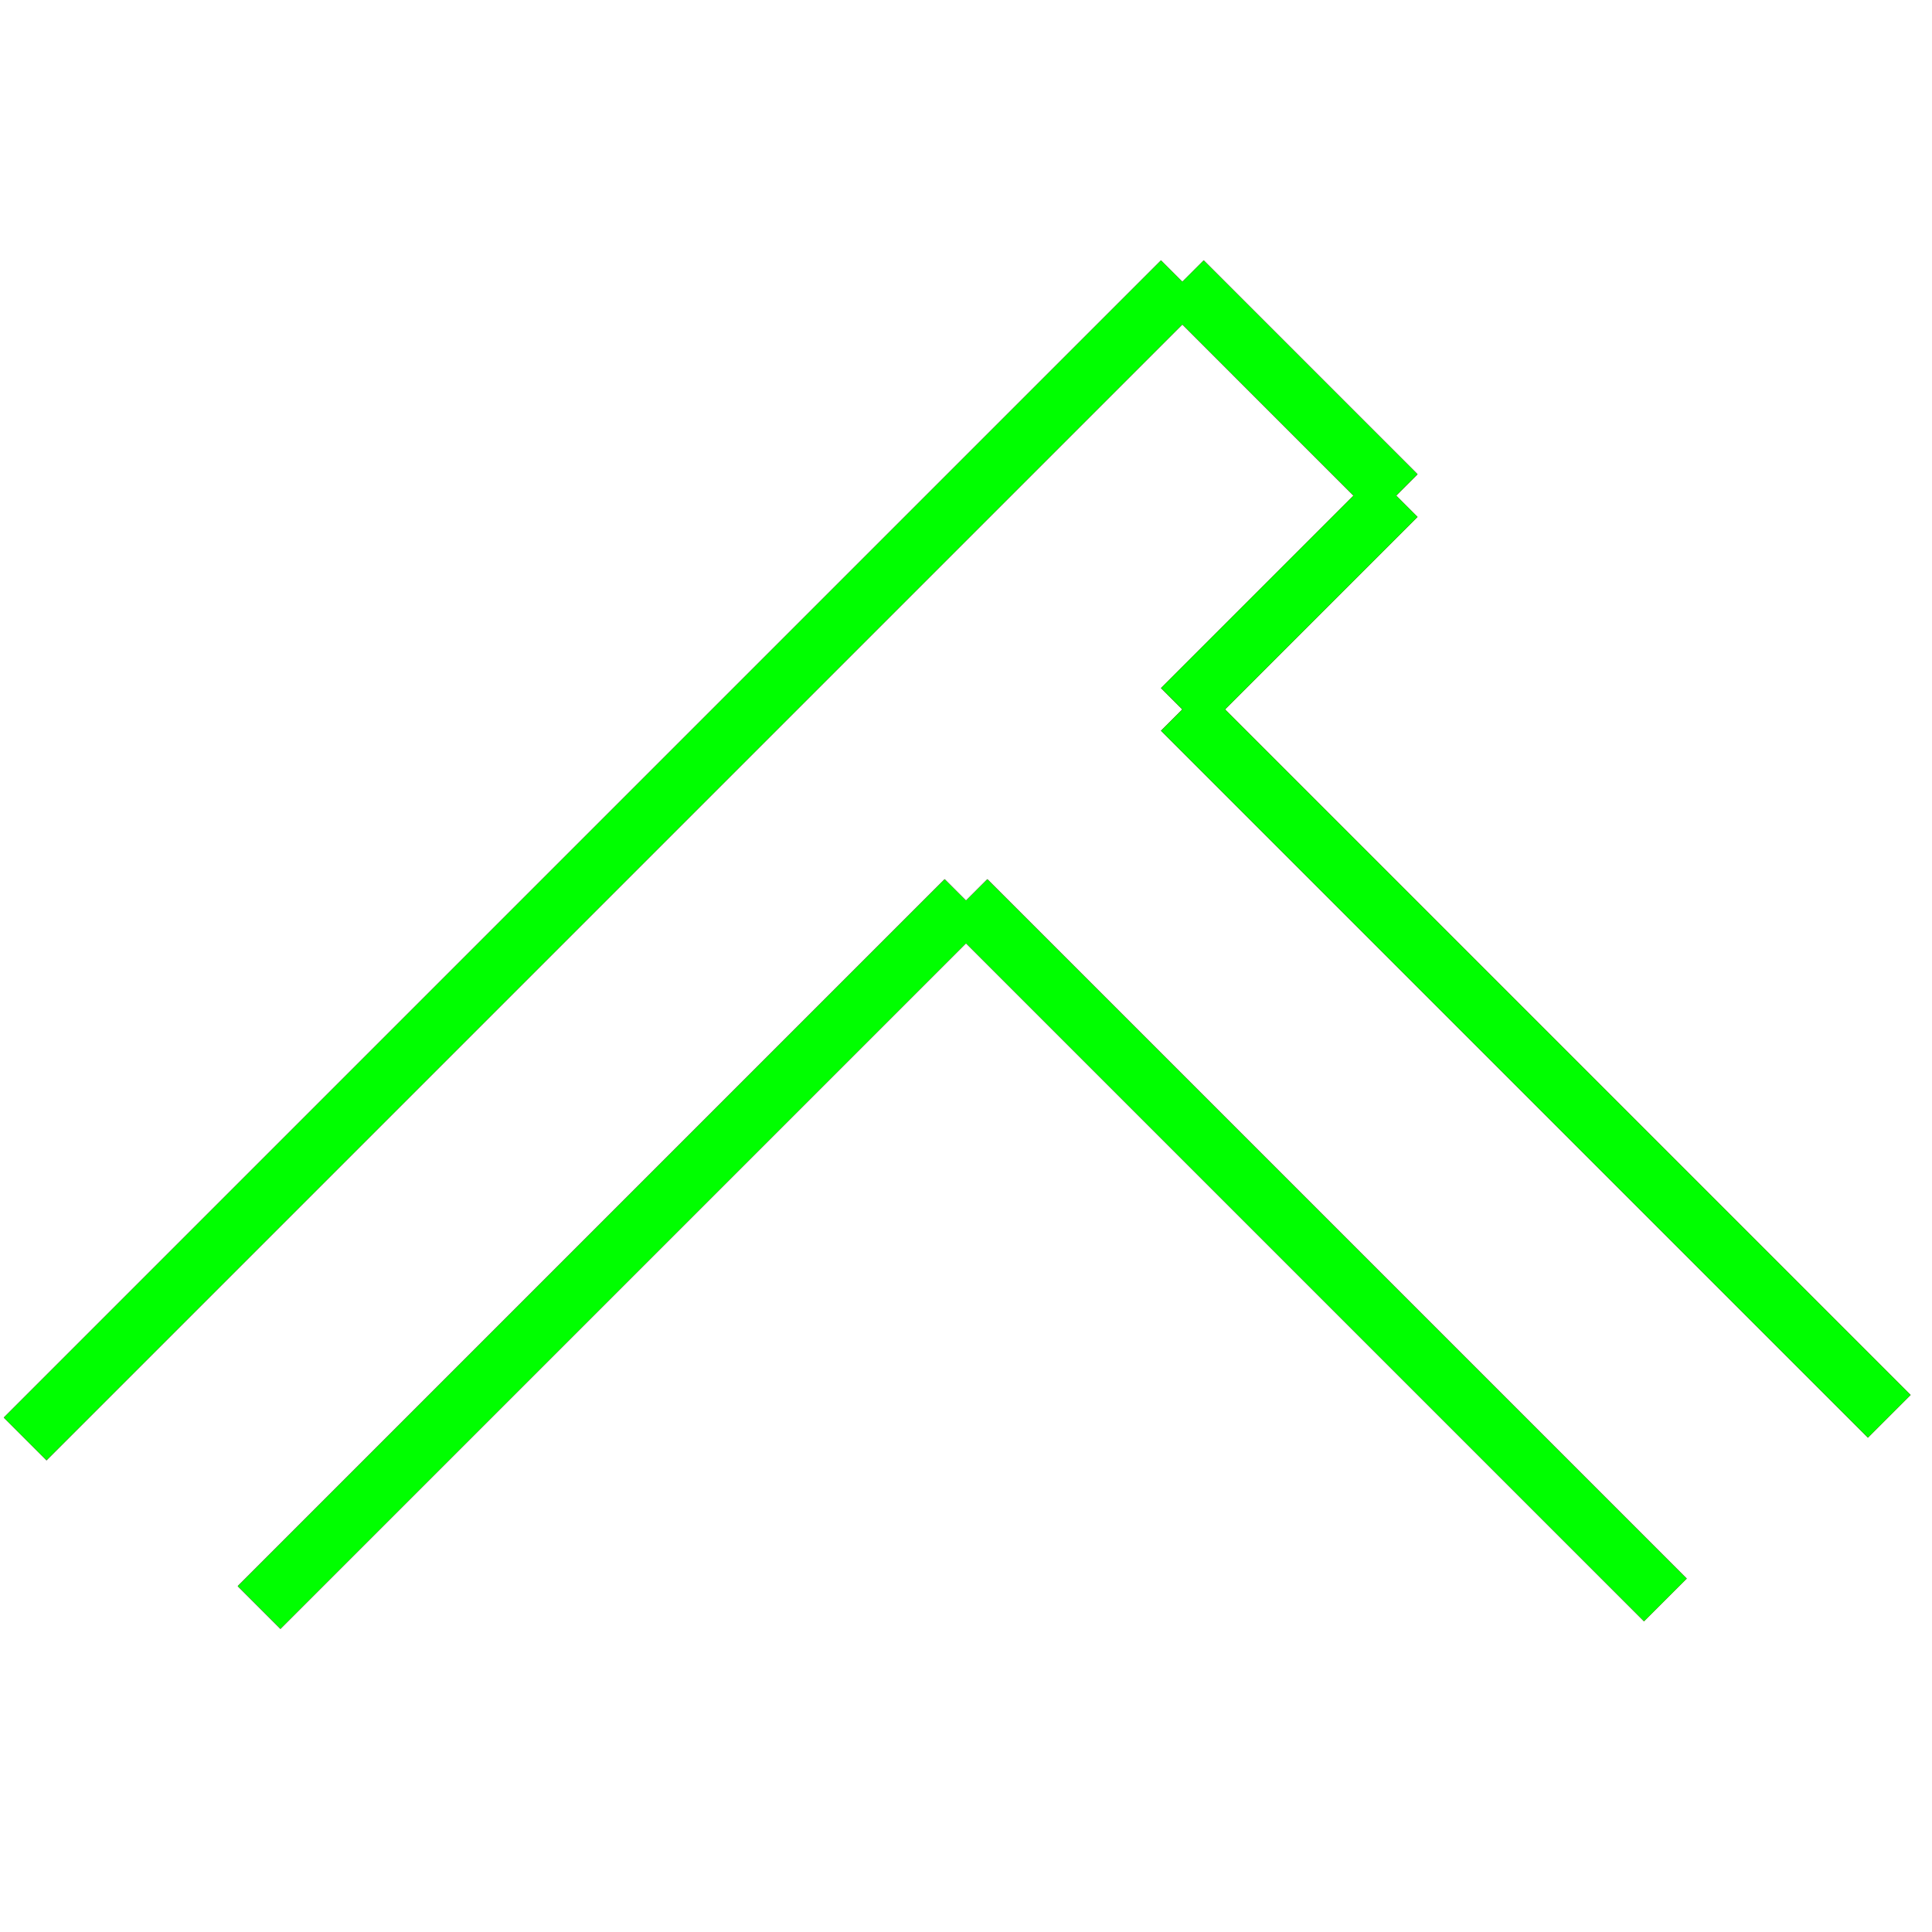 <?xml version="1.0" encoding="utf-8"?>
<!-- Generator: Adobe Illustrator 14.0.0, SVG Export Plug-In . SVG Version: 6.00 Build 43363)  -->
<!DOCTYPE svg PUBLIC "-//W3C//DTD SVG 1.1//EN" "http://www.w3.org/Graphics/SVG/1.1/DTD/svg11.dtd">
<svg version="1.1" id="图层_1" xmlns="http://www.w3.org/2000/svg" xmlns:xlink="http://www.w3.org/1999/xlink" x="0px" y="0px"
	 width="64px" height="64px" viewBox="0 0 64 64" enable-background="new 0 0 64 64" xml:space="preserve">
<g id="Blue">
	<line fill="none" stroke="#0000FF" stroke-width="2" x1="0.833" y1="47.667" x2="39.167" y2="9.333"/>
	<line fill="none" stroke="#0000FF" stroke-width="2" x1="39.167" y1="9.333" x2="46.25" y2="16.417"/>
	<line fill="none" stroke="#0000FF" stroke-width="2" x1="46.25" y1="16.417" x2="39.167" y2="23.5"/>
	<line fill="none" stroke="#0000FF" stroke-width="2" x1="39.167" y1="23.5" x2="62.584" y2="46.917"/>
	<line fill="none" stroke="#0000FF" stroke-width="2" x1="32" y1="29.833" x2="55.167" y2="53"/>
	<line fill="none" stroke="#0000FF" stroke-width="2" x1="32" y1="29.833" x2="8.583" y2="53.25"/>
</g>
<g id="Red">
	<line fill="none" stroke="#FF0000" stroke-width="2" x1="0.833" y1="47.667" x2="39.167" y2="9.333"/>
	<line fill="none" stroke="#FF0000" stroke-width="2" x1="39.167" y1="9.333" x2="46.25" y2="16.417"/>
	<line fill="none" stroke="#FF0000" stroke-width="2" x1="46.25" y1="16.417" x2="39.167" y2="23.5"/>
	<line fill="none" stroke="#FF0000" stroke-width="2" x1="39.167" y1="23.5" x2="62.584" y2="46.917"/>
	<line fill="none" stroke="#FF0000" stroke-width="2" x1="32" y1="29.833" x2="55.167" y2="53"/>
	<line fill="none" stroke="#FF0000" stroke-width="2" x1="32" y1="29.833" x2="8.583" y2="53.25"/>
</g>
<g id="White">
	<line fill="none" stroke="#00FF00" stroke-width="2" x1="0.833" y1="47.667" x2="39.167" y2="9.333"/>
	<line fill="none" stroke="#00FF00" stroke-width="2" x1="39.167" y1="9.333" x2="46.25" y2="16.417"/>
	<line fill="none" stroke="#00FF00" stroke-width="2" x1="46.25" y1="16.417" x2="39.167" y2="23.5"/>
	<line fill="none" stroke="#00FF00" stroke-width="2" x1="39.167" y1="23.5" x2="62.584" y2="46.917"/>
	<line fill="none" stroke="#00FF00" stroke-width="2" x1="32" y1="29.833" x2="55.167" y2="53"/>
	<line fill="none" stroke="#00FF00" stroke-width="2" x1="32" y1="29.833" x2="8.583" y2="53.25"/>
</g>
</svg>
